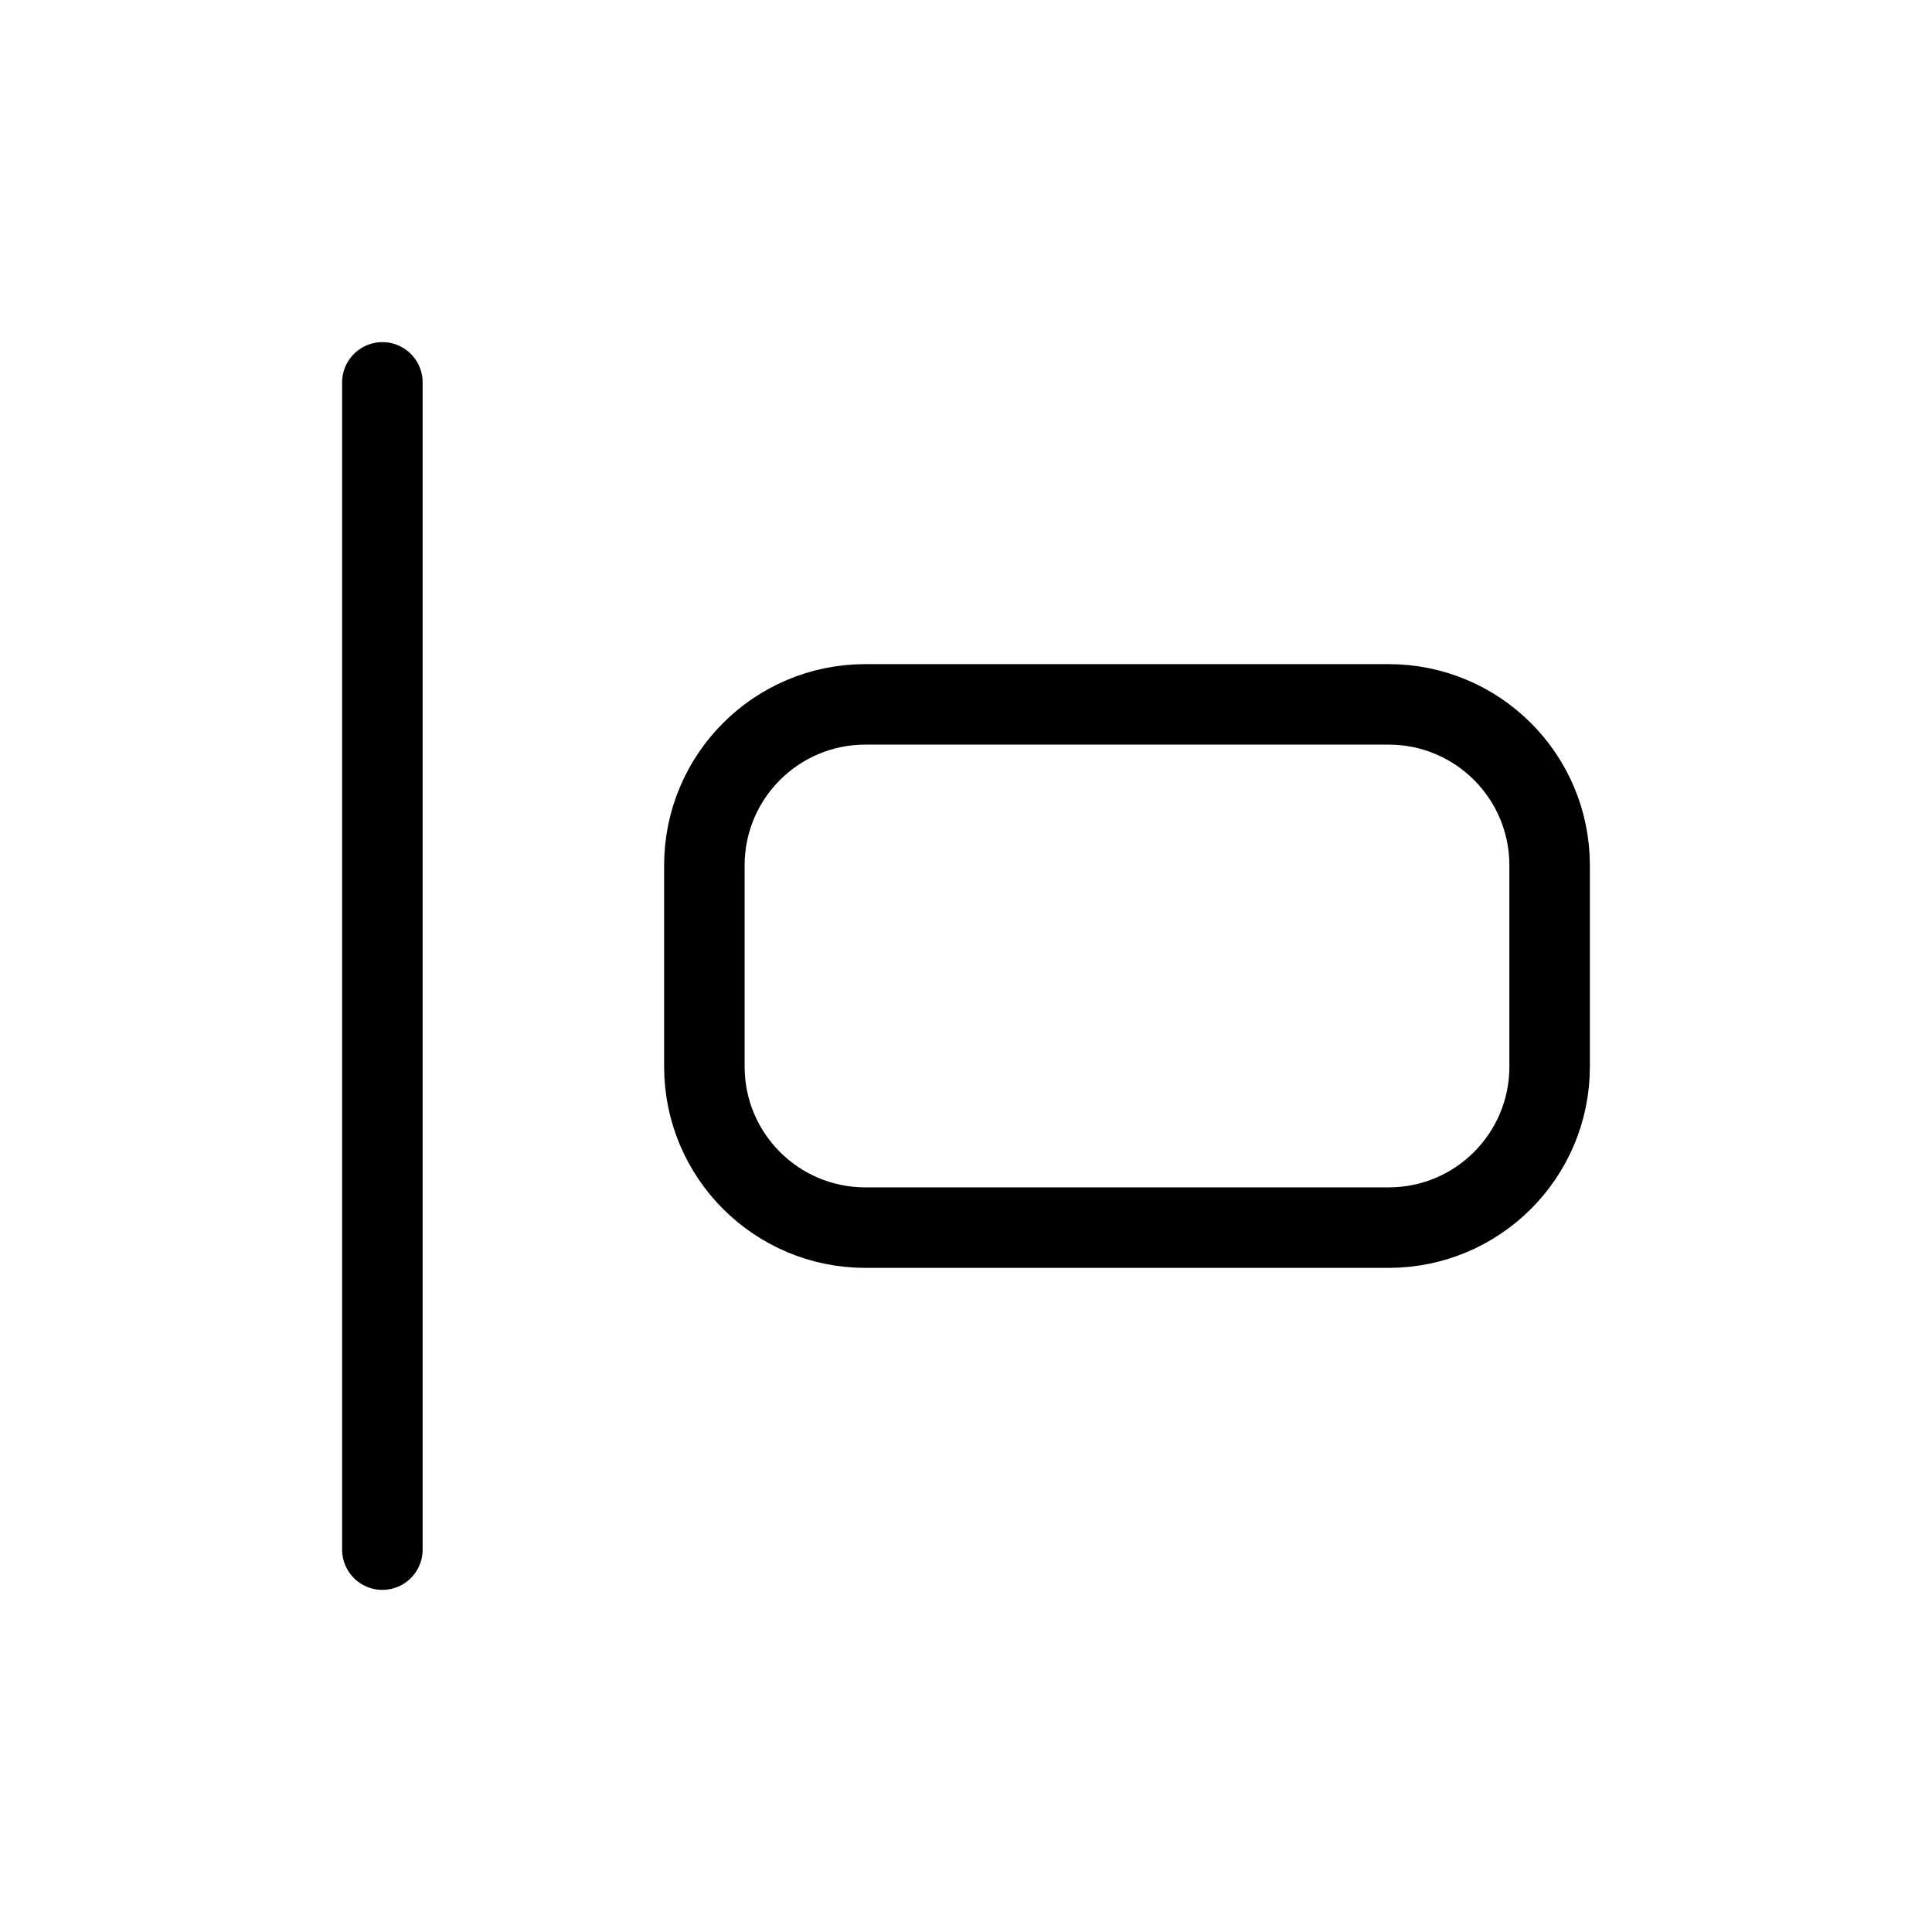 <svg width="24" height="24" viewBox="0 0 24 24" fill="none" xmlns="http://www.w3.org/2000/svg">
<path d="M8.75 13.25L8.75 10.75C8.75 9.645 9.645 8.75 10.75 8.75L17.25 8.75C18.355 8.75 19.25 9.645 19.25 10.75V13.25C19.25 14.355 18.355 15.25 17.25 15.25L10.75 15.25C9.645 15.25 8.75 14.355 8.75 13.25Z" stroke="currentColor" stroke-linecap="round" stroke-linejoin="round"/>
<path d="M4.75 4.75V19.25" stroke="currentColor" stroke-linecap="round" stroke-linejoin="round"/>
</svg>
